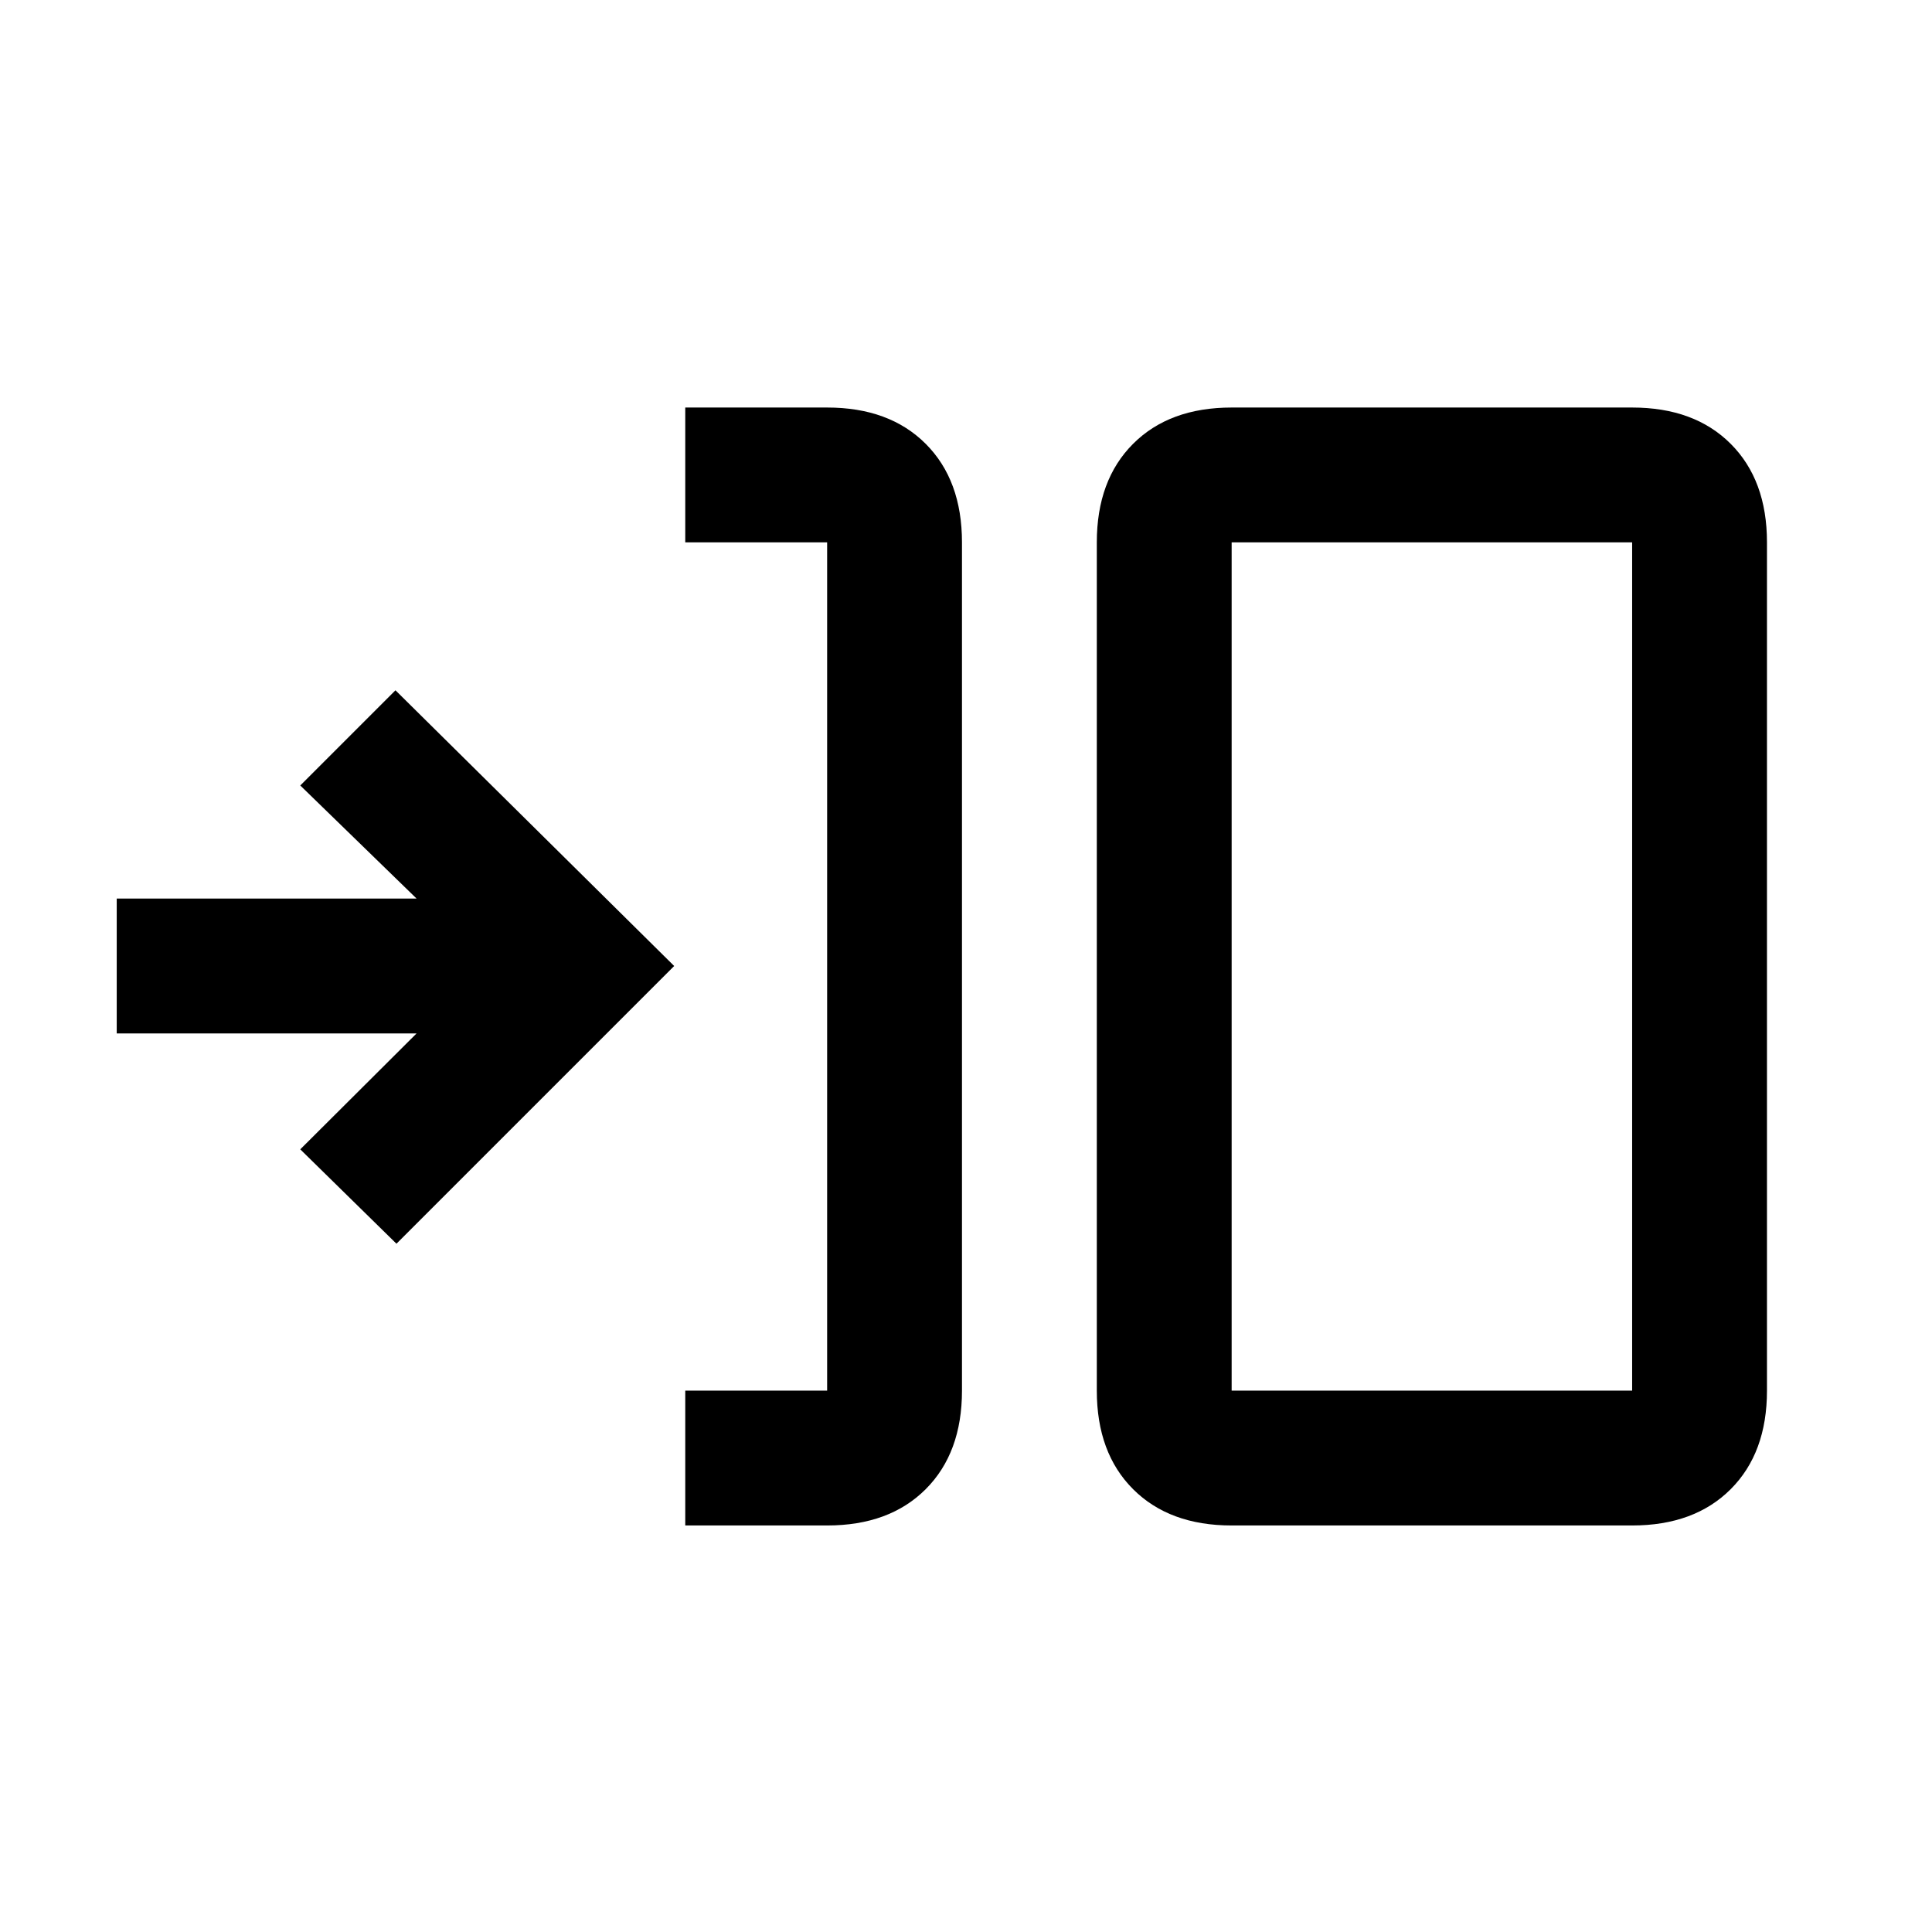 <svg xmlns="http://www.w3.org/2000/svg" height="20" viewBox="0 -960 960 960" width="20"><path d="M340.5-202v-67H411v-421.5h-70.5v-67H411q30.94 0 48.97 18.03Q478-721.44 478-690.5V-269q0 30.94-18.03 48.97Q441.94-202 411-202h-70.5Zm271.5 0q-30.94 0-48.97-18.03Q545-238.06 545-269v-421.5q0-30.94 18.03-48.97Q581.06-757.5 612-757.5h199q30.94 0 48.97 18.03Q878-721.44 878-690.5V-269q0 30.94-18.03 48.97Q841.94-202 811-202H612Zm0-67h199v-421.5H612V-269Zm-415-73-47.8-46.9 57.8-57.6H58v-67h149l-57.8-56.2 47.3-47.3L335-480 197-342Zm415 73v-421.5V-269Z"/></svg>